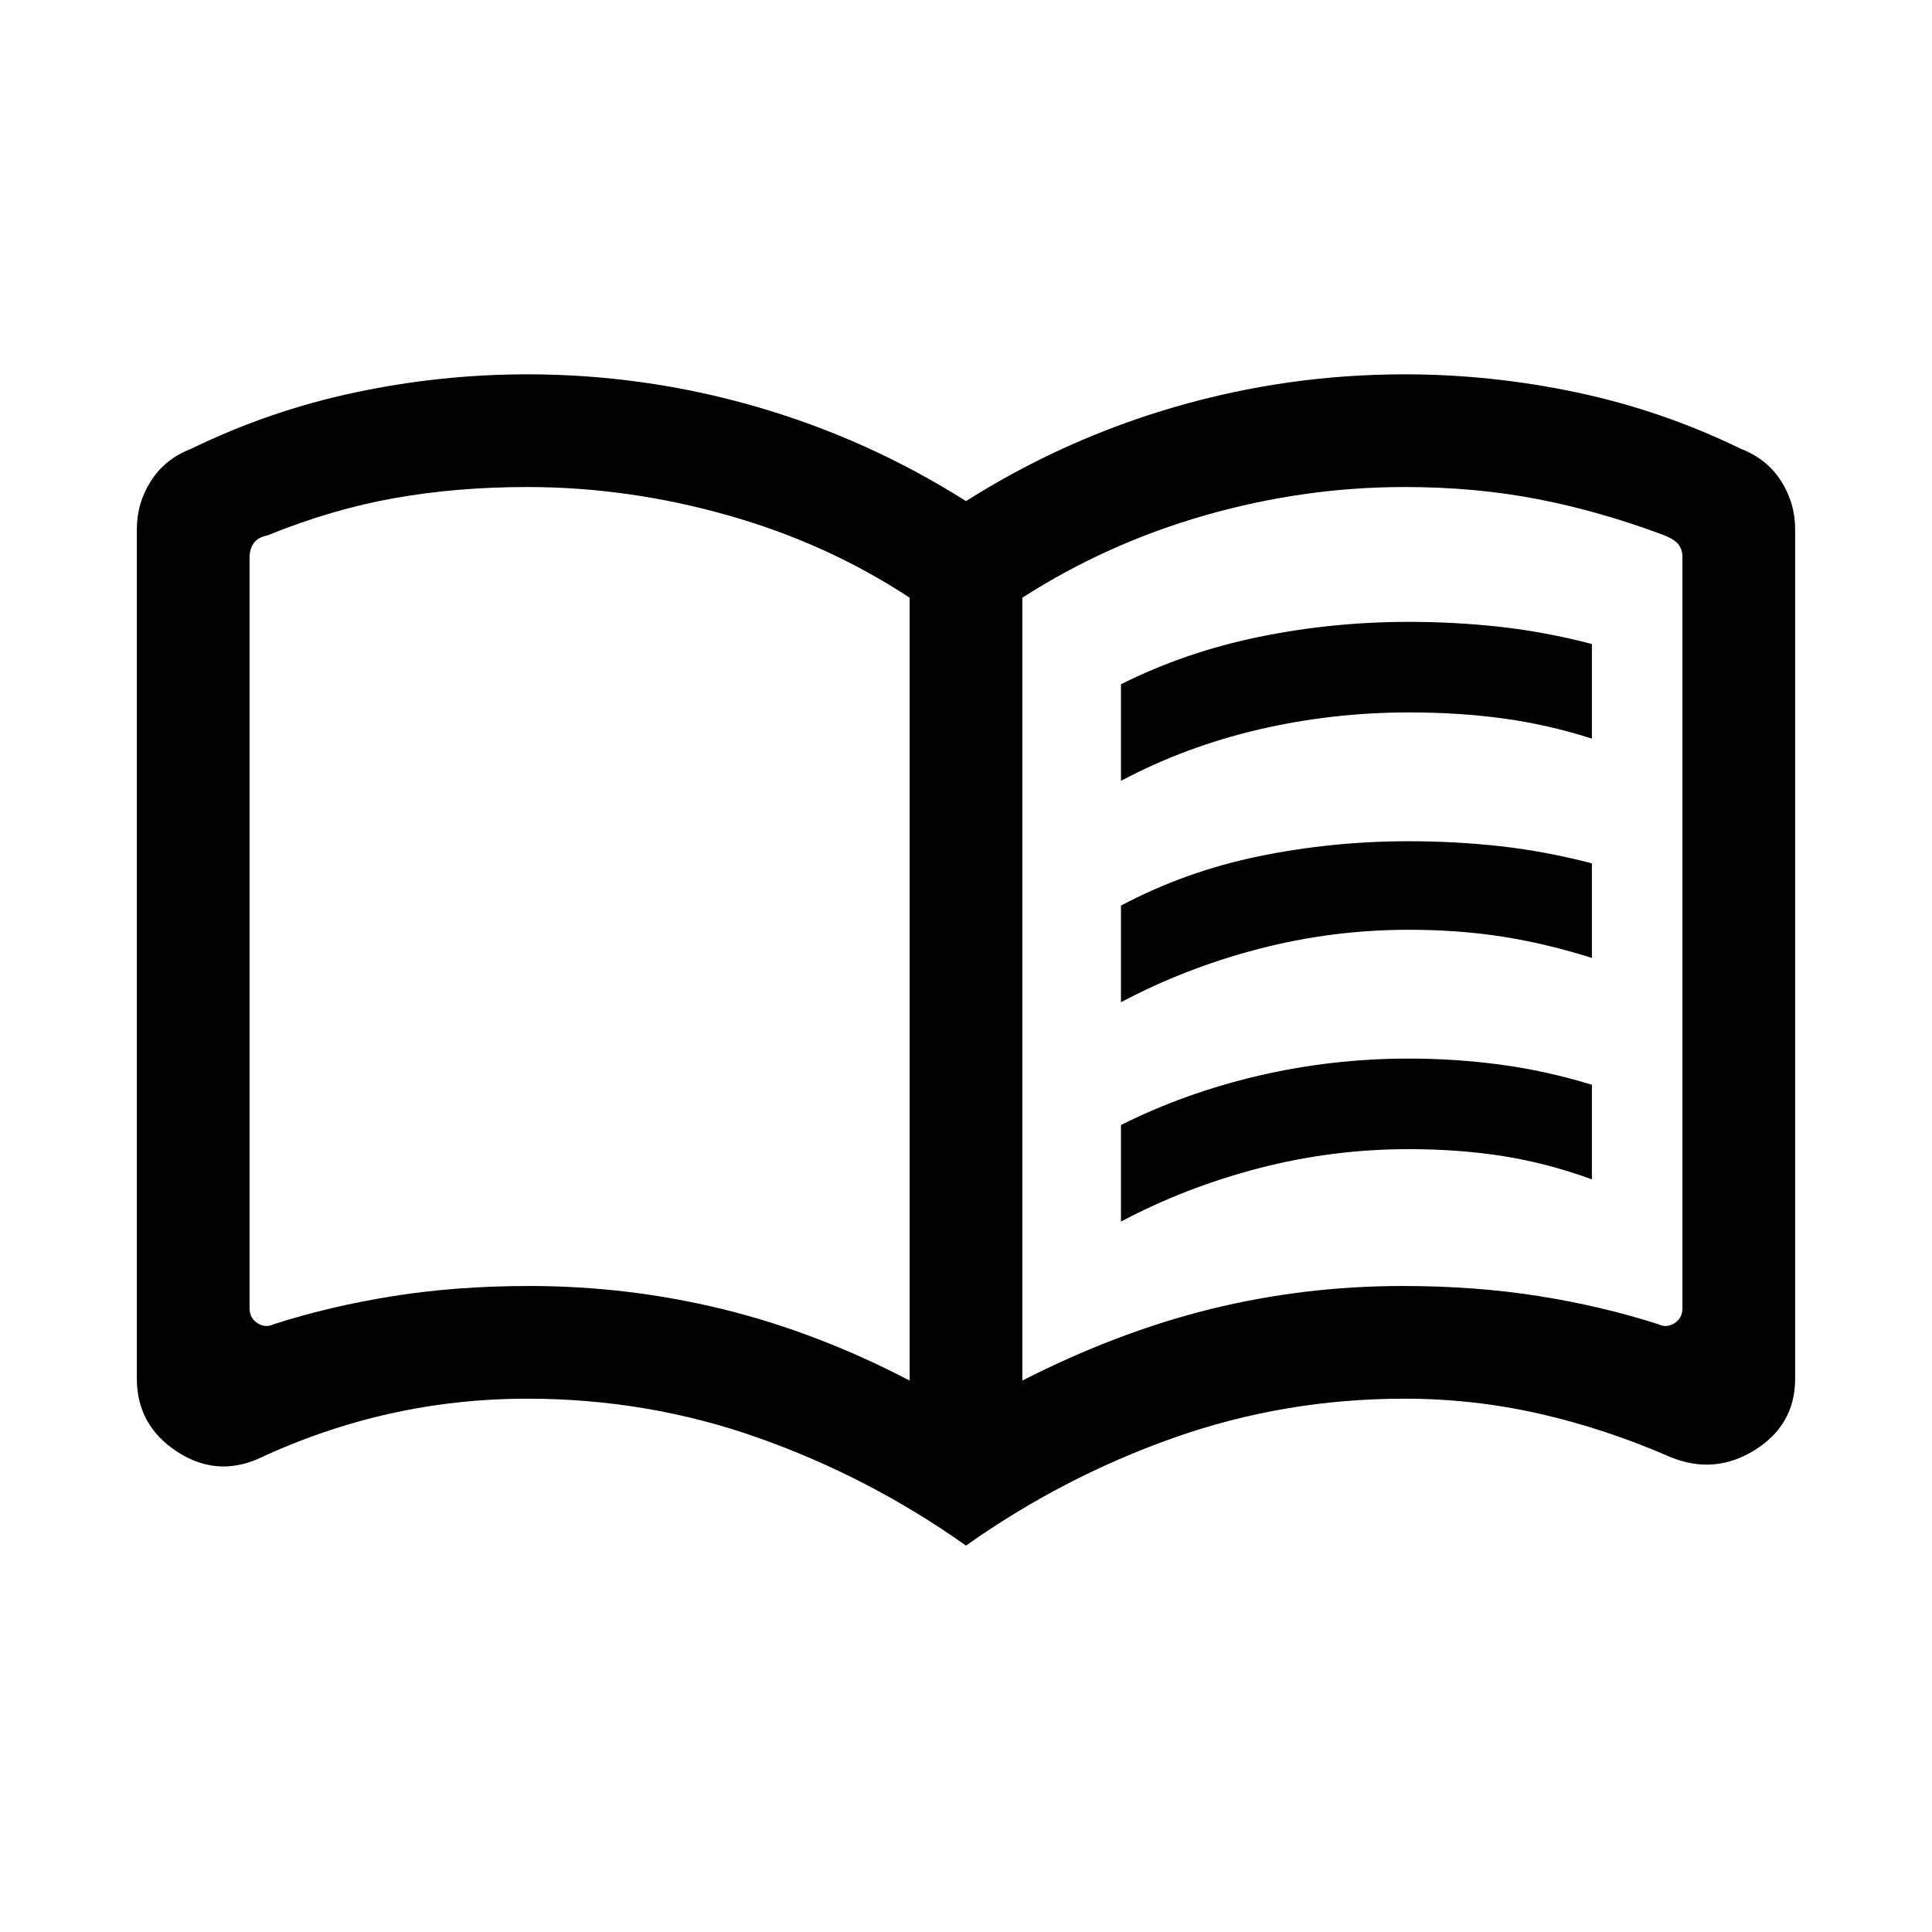 <svg xmlns="http://www.w3.org/2000/svg" height="24" width="24"><path d="M13.925 9.7V8.5q.8-.4 1.713-.588.912-.187 1.862-.187.575 0 1.138.062.562.063 1.137.213v1.175q-.55-.175-1.1-.25-.55-.075-1.175-.075-.95 0-1.862.212-.913.213-1.713.638Zm0 5.475v-1.2q.8-.4 1.713-.613.912-.212 1.862-.212.575 0 1.138.075.562.075 1.137.25v1.175q-.55-.2-1.1-.288-.55-.087-1.175-.087-.95 0-1.862.237-.913.238-1.713.663Zm0-2.725v-1.2q.8-.425 1.713-.613.912-.187 1.862-.187.575 0 1.138.062.562.063 1.137.213V11.9q-.55-.175-1.1-.263-.55-.087-1.175-.087-.95 0-1.862.237-.913.238-1.713.663Zm-7.35 3.525q1.225 0 2.4.287 1.175.288 2.325.888V7.425Q10.275 6.75 9.038 6.4 7.8 6.05 6.55 6.05q-.875 0-1.65.138-.775.137-1.575.462-.125.025-.175.1-.05.075-.05.175v9.325q0 .125.1.188.1.062.2.012.7-.225 1.488-.35.787-.125 1.687-.125ZM12.7 17.15q1.175-.6 2.337-.888 1.163-.287 2.388-.287.9 0 1.688.125.787.125 1.487.35.1.05.2-.012.1-.063.1-.188V6.925q0-.1-.05-.163-.05-.062-.175-.112-.8-.3-1.575-.45-.775-.15-1.65-.15-1.25 0-2.475.35T12.7 7.425ZM12 19.2q-1.2-.85-2.575-1.337-1.375-.488-2.875-.488-.875 0-1.712.187-.838.188-1.638.563-.525.225-1.012-.1-.488-.325-.488-.9V6.575q0-.325.175-.6.175-.275.5-.4.975-.475 2.038-.7Q5.475 4.65 6.55 4.65q1.45 0 2.837.4 1.388.4 2.613 1.175 1.225-.775 2.613-1.175 1.387-.4 2.837-.4 1.075 0 2.138.225 1.062.225 2.037.7.325.125.5.4t.175.6v10.55q0 .575-.5.887-.5.313-1.05.088-.8-.35-1.625-.538-.825-.187-1.675-.187-1.5 0-2.875.488Q13.2 18.35 12 19.2Zm-4.8-7.625Z"/></svg>